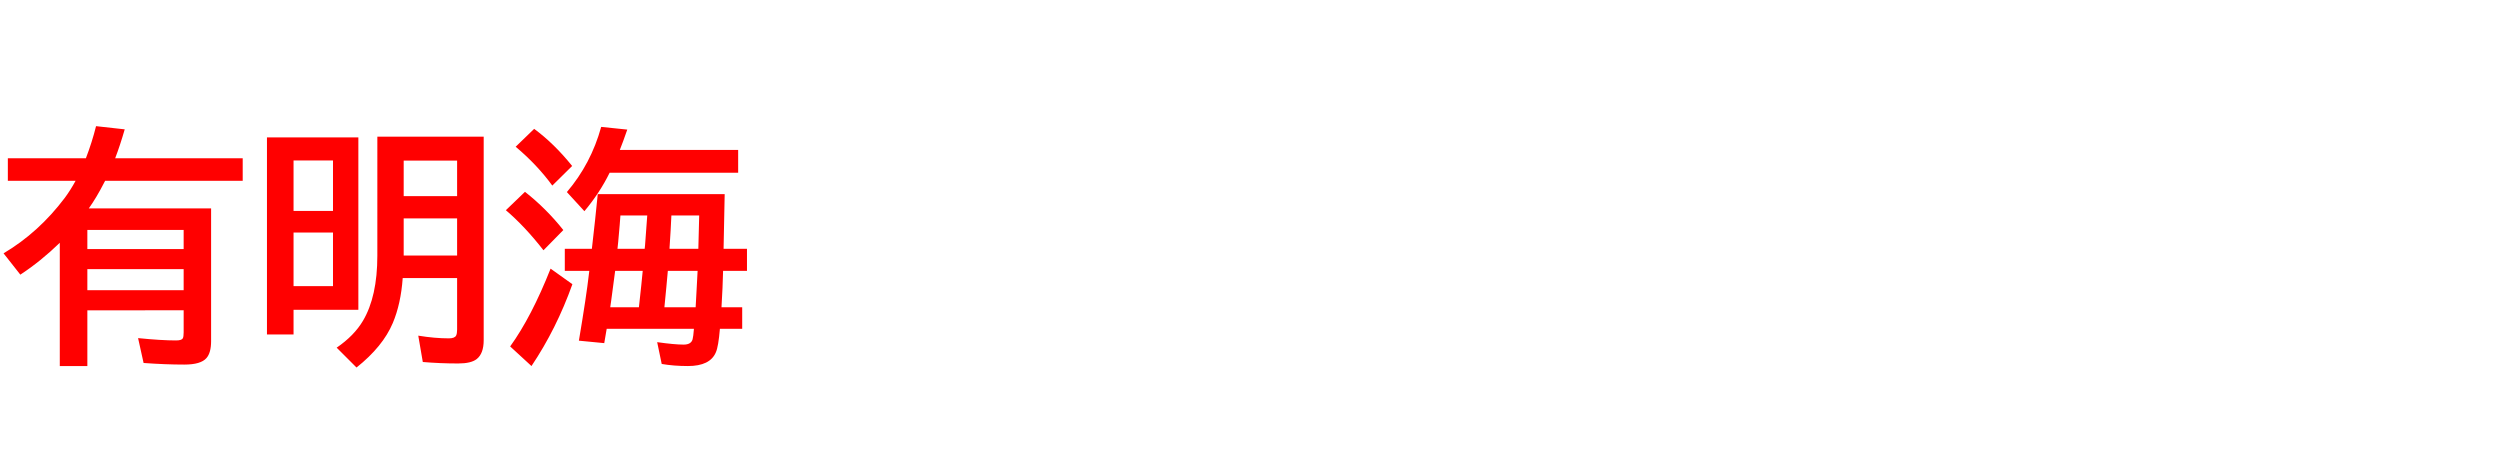 <svg xmlns="http://www.w3.org/2000/svg" id="svg1" version="1.1" height="200" width="1096">
  <defs id="defs1"></defs>
  <rect id="rect1" stroke="none" fill="none" height="200" width="1096" y="0" x="0"></rect>
  <path aria-label="有明海" style="font-weight:bold;font-size:110px;font-family:'BIZ UDPGothic';fill:#ff0000" id="text1" d="m 38.94,91.348 h 53.604 v 58.223 q 0,5.103 -2.041,7.412 -2.471,2.847 -9.668,2.847 -8.271,0 -17.886,-0.698 l -2.417,-10.903 q 10.098,1.021 16.65,1.021 2.417,0 2.954,-0.913 0.376,-0.698 0.376,-2.632 v -9.668 H 38.296 v 24.438 H 26.211 v -54.033 q -8.433,8.164 -17.295,13.965 l -7.358,-9.346 Q 16.973,101.929 28.413,86.729 30.884,83.398 33.14,79.263 H 3.438 v -9.883 h 34.214 q 2.686,-6.982 4.458,-14.072 l 12.568,1.396 q -2.041,7.09 -4.189,12.676 h 55.913 v 9.883 H 46.084 l -0.537,1.021 q -3.276,6.392 -6.606,11.064 z m -0.645,9.453 v 8.379 h 42.217 v -8.379 z m 0,17.188 v 9.238 h 42.217 v -9.238 z m 138.252,3.921 q -0.806,11.333 -4.351,19.712 -4.351,10.312 -15.898,19.497 l -8.701,-8.701 q 7.681,-5.264 11.548,-11.816 6.284,-10.635 6.284,-28.467 V 59.927 h 46.621 v 89.214 q 0,5.854 -3.062,8.271 -2.471,1.934 -8.11,1.934 -7.896,0 -15.522,-0.645 l -1.987,-11.548 q 7.251,1.182 13.428,1.182 2.524,0 3.169,-1.235 0.43,-0.859 0.43,-2.632 v -22.559 z m 0.43,-9.883 h 23.418 V 95.752 h -23.418 v 15.2 q 0,0.859 0,1.074 z m 0,-26.05 h 23.418 V 70.4 H 176.978 Z M 157.104,60.249 v 75.571 h -28.413 v 10.796 H 117.036 V 60.249 Z M 128.691,70.347 v 22.129 h 17.295 V 70.347 Z m 0,31.582 v 23.525 h 17.295 V 101.929 Z M 317.7,85.117 q 0,2.524 -0.483,23.955 h 10.259 v 9.668 h -10.474 q -0.161,7.036 -0.698,15.952 h 9.077 v 9.453 h -9.775 q -0.645,7.788 -1.772,10.312 -2.524,6.016 -12.246,6.016 -6.23,0 -11.494,-0.913 L 288.105,150 q 7.573,1.074 11.602,1.074 3.276,0 3.921,-2.31 0.322,-1.128 0.591,-4.619 h -38.242 q -0.054,0.43 -0.161,0.913 -0.483,2.847 -0.913,5.371 l -11.118,-1.074 q 3.276,-19.39 4.404,-29.326 l 0.161,-1.289 h -10.742 v -9.668 h 11.87 q 1.504,-12.998 2.578,-23.955 z m -33.945,9.346 h -11.763 q -0.161,2.739 -0.967,11.548 l -0.322,3.062 h 11.924 l 0.161,-1.504 q 0.107,-1.558 0.322,-4.351 0.537,-7.52 0.645,-8.755 z m 10.581,0 q -0.269,6.392 -0.806,14.126 v 0.483 h 12.622 q 0.215,-7.358 0.376,-14.609 z m -12.568,24.277 h -12.085 q -0.806,6.553 -1.719,12.944 l -0.43,3.008 h 12.568 q 1.289,-11.655 1.665,-15.952 z m 11.011,0 q -0.161,2.148 -0.645,7.09 l -0.859,8.862 h 13.696 q 0.269,-5.21 0.43,-7.842 0.322,-5.747 0.43,-8.11 z M 271.724,65.728 h 51.885 v 9.99 h -56.343 q -4.351,8.862 -11.064,16.865 l -7.681,-8.379 Q 259.102,71.797 263.56,55.63 L 275,56.812 q -1.934,5.586 -3.276,8.916 z m -29.595,15.63 q -6.606,-9.077 -16.06,-17.026 l 8.11,-7.842 q 8.755,6.445 16.65,16.274 z M 238.262,109.717 Q 230.098,99.243 221.772,92.153 l 8.379,-8.057 q 9.346,7.358 16.812,16.758 z m -14.609,42.163 q 9.346,-12.944 17.725,-34.106 l 9.561,6.821 q -6.982,19.551 -17.939,35.879 z"></path>
</svg>
